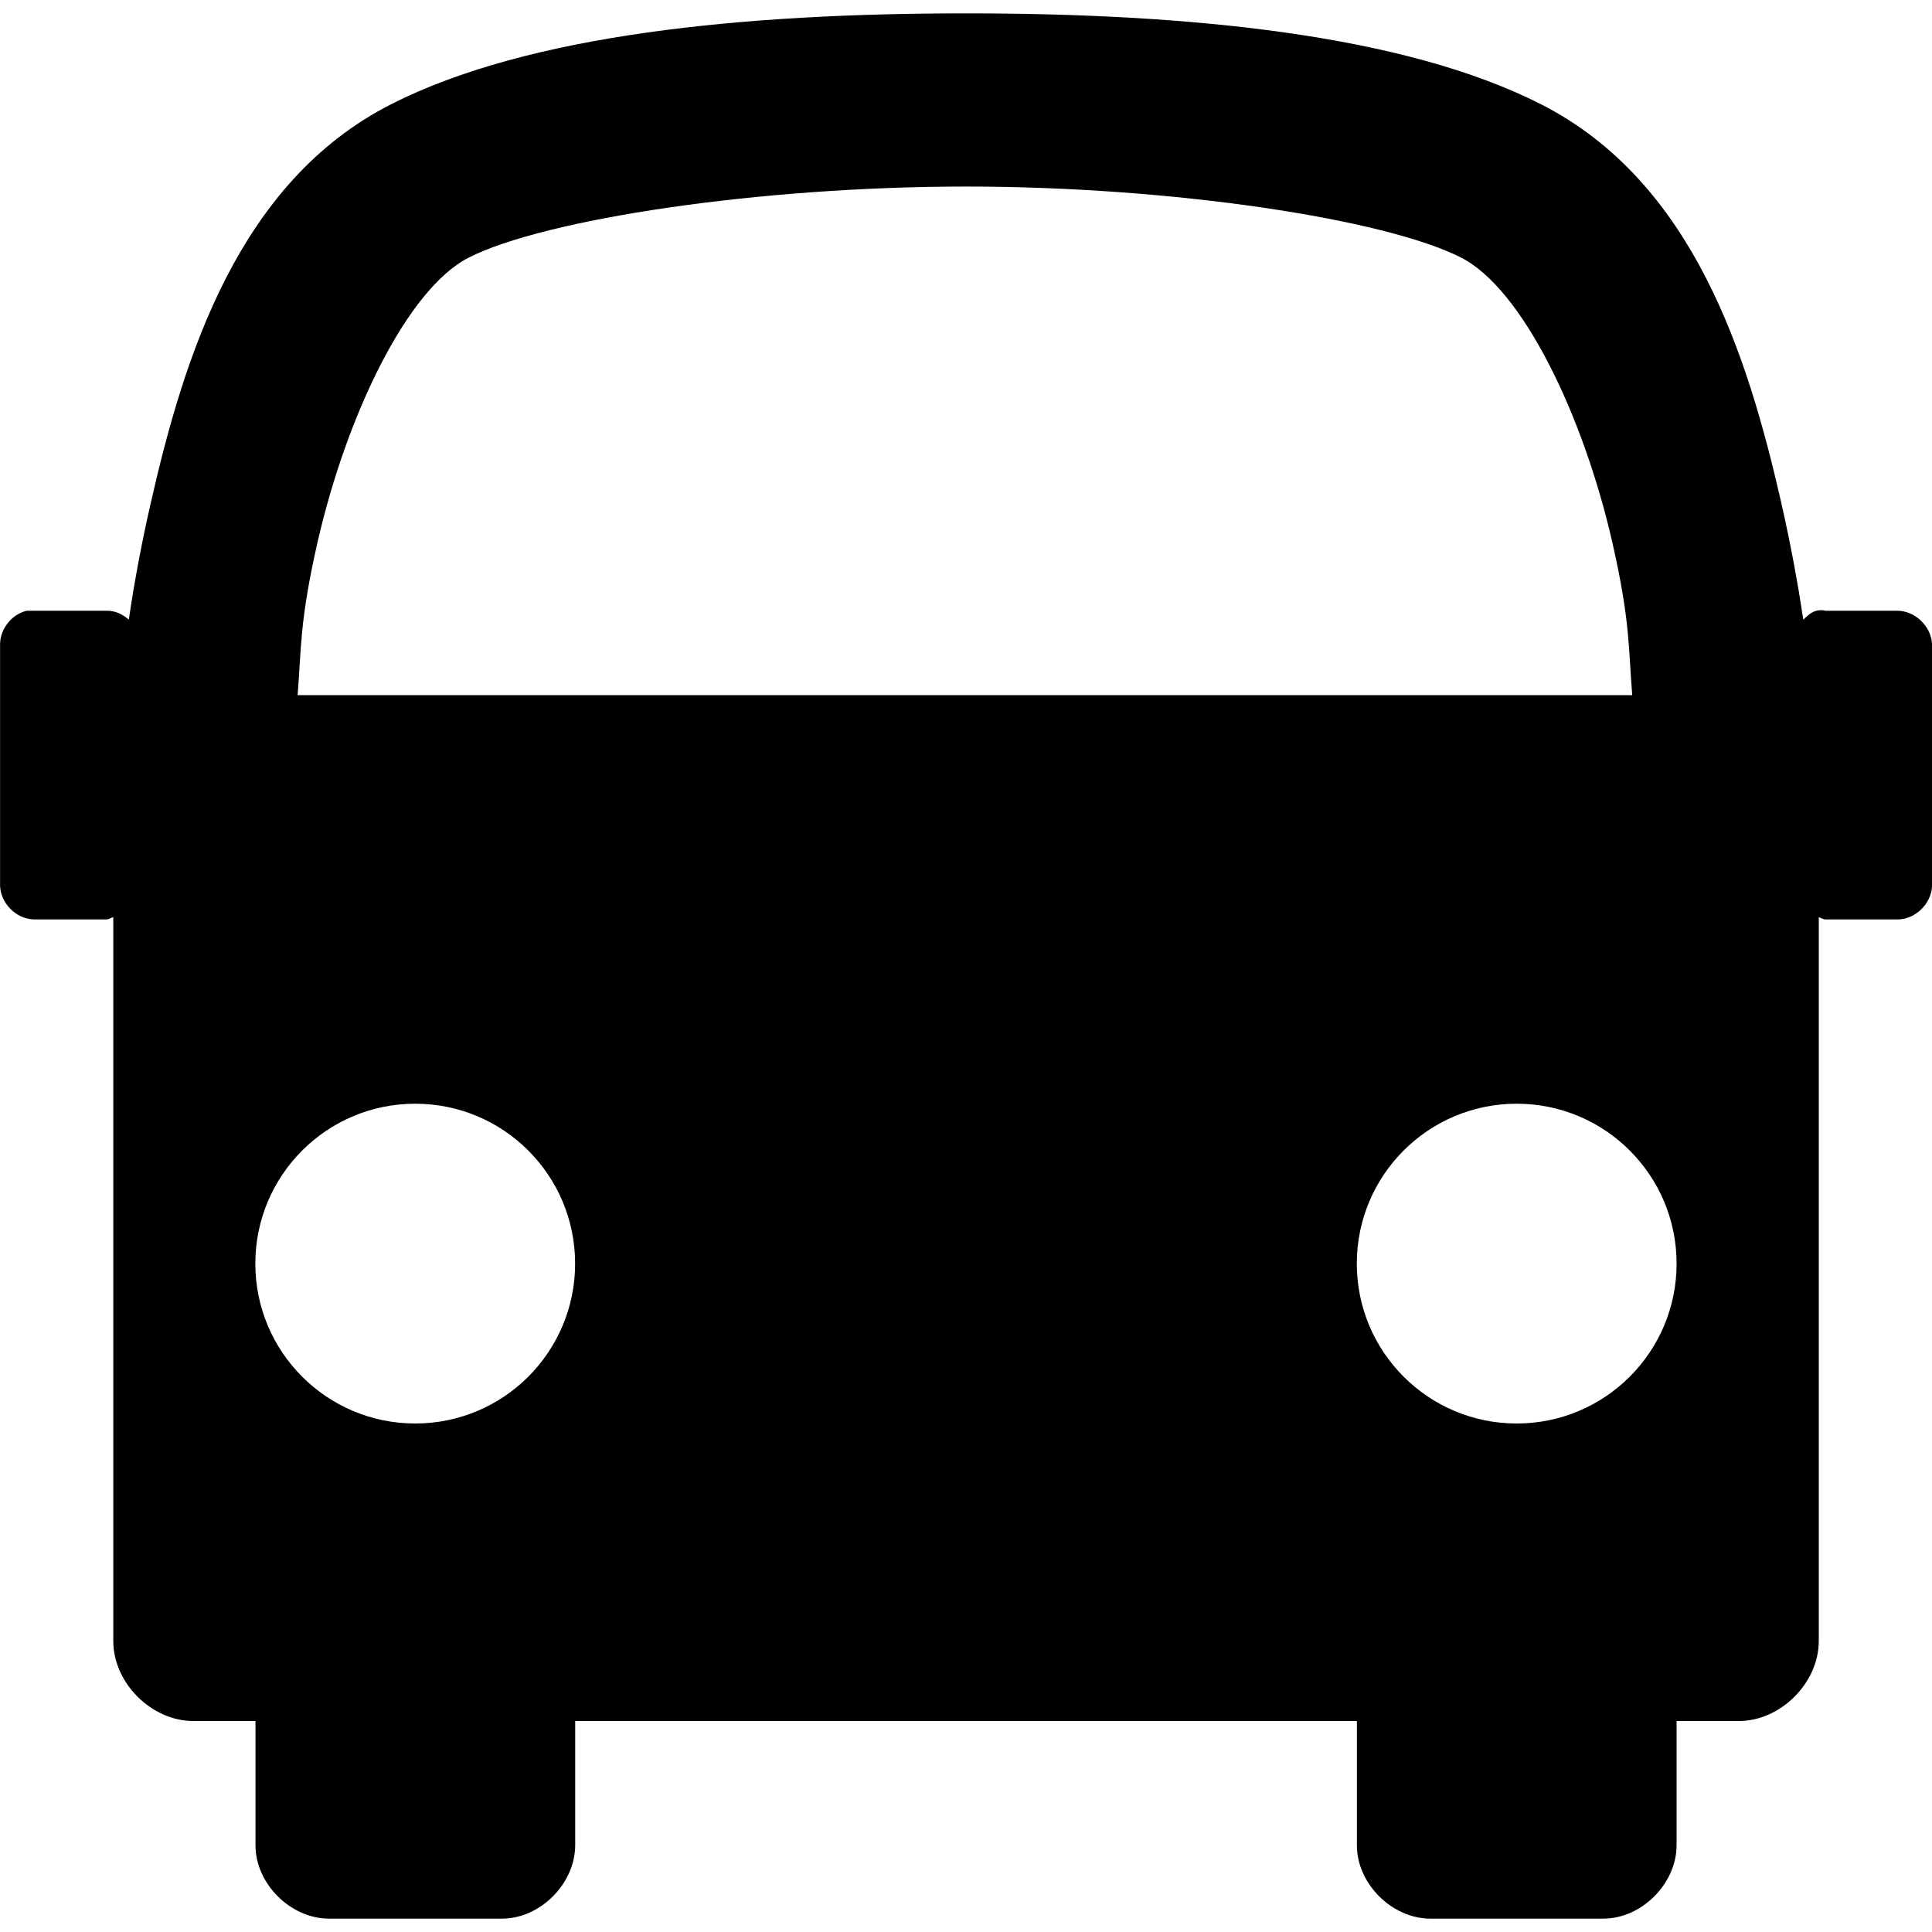 <?xml version="1.0" encoding="UTF-8" standalone="no"?>
<!-- Created with Inkscape (http://www.inkscape.org/) -->
<!-- icons-mk created by Matthias Kuhnel (2019), reuseIT, https://reuseproject.org -->

<svg
   xmlns:dc="http://purl.org/dc/elements/1.1/"
   xmlns:cc="http://creativecommons.org/ns#"
   xmlns:rdf="http://www.w3.org/1999/02/22-rdf-syntax-ns#"
   xmlns:svg="http://www.w3.org/2000/svg"
   xmlns="http://www.w3.org/2000/svg"
   version="1.1"
   width="25"
   height="25"
   id="svg">
  <defs
     id="defs" />
  <g
     transform="translate(0,-1027.362)"
     id="icons-mk">
    <path
       d="m 12.5,1027.535 c -2.867,0 -5.658,0.269 -7.443,1.178 -1.973,1.005 -2.674,3.262 -3.103,5.144 -0.124,0.541 -0.218,1.05 -0.287,1.523 -0.082,-0.07 -0.179,-0.118 -0.287,-0.115 l -0.948,0 -0.086,0 c -0.193,0.045 -0.343,0.233 -0.345,0.431 l 0,3.132 c 0.01,0.224 0.207,0.423 0.431,0.431 l 0.948,0 c 0.03,0 0.057,-0.023 0.086,-0.029 l 0,9.368 c 0,0.541 0.493,1.033 1.035,1.034 l 0.805,0 0,1.609 c 0,0.496 0.453,0.946 0.948,0.948 l 2.241,0 c 0.496,0 0.946,-0.452 0.948,-0.948 l 0,-1.609 10.115,0 0,1.609 c 0,0.496 0.453,0.946 0.948,0.948 l 2.241,0 c 0.496,0 0.946,-0.452 0.948,-0.948 l 0,-1.609 0.805,0 c 0.541,0 1.034,-0.493 1.035,-1.034 l 0,-9.368 c 0.029,0.01 0.056,0.029 0.086,0.029 l 0.919,0 c 0.233,0.01 0.452,-0.198 0.46,-0.431 l 0,-3.132 c -0.01,-0.233 -0.227,-0.438 -0.46,-0.431 l -0.919,0 c -0.038,-0.01 -0.077,-0.01 -0.115,0 -0.07,0.016 -0.119,0.068 -0.172,0.115 -0.07,-0.473 -0.164,-0.982 -0.287,-1.523 -0.43,-1.882 -1.13,-4.139 -3.103,-5.144 -1.784,-0.909 -4.575,-1.178 -7.443,-1.178 z m 0,2.241 c 2.679,0 5.428,0.42 6.408,0.92 0.792,0.404 1.578,2.034 1.954,3.678 0.238,1.04 0.21,1.402 0.259,1.983 l -17.27,0 c 0.049,-0.581 0.021,-0.943 0.259,-1.983 0.376,-1.644 1.162,-3.275 1.954,-3.678 0.981,-0.499 3.758,-0.92 6.437,-0.92 z m -7.127,11.868 c 1.143,0 2.069,0.926 2.069,2.069 0,1.143 -0.926,2.069 -2.069,2.069 -1.143,0 -2.069,-0.926 -2.069,-2.069 0,-1.143 0.926,-2.069 2.069,-2.069 z m 14.253,0 c 1.143,0 2.069,0.926 2.069,2.069 0,1.143 -0.926,2.069 -2.069,2.069 -1.143,0 -2.069,-0.926 -2.069,-2.069 0,-1.143 0.926,-2.069 2.069,-2.069 z"
       id="car"
       style="font-size:medium;font-style:normal;font-variant:normal;font-weight:normal;font-stretch:normal;text-indent:0;text-align:start;text-decoration:none;line-height:normal;letter-spacing:normal;word-spacing:normal;text-transform:none;direction:ltr;block-progression:tb;writing-mode:lr-tb;text-anchor:start;baseline-shift:baseline;color:#000000;fill:#000000;fill-opacity:1;fill-rule:nonzero;stroke:none;stroke-width:2.073;marker:none;visibility:visible;display:inline;overflow:visible;enable-background:accumulate;font-family:Sans;-inkscape-font-specification:Sans" />
  </g>
</svg>

